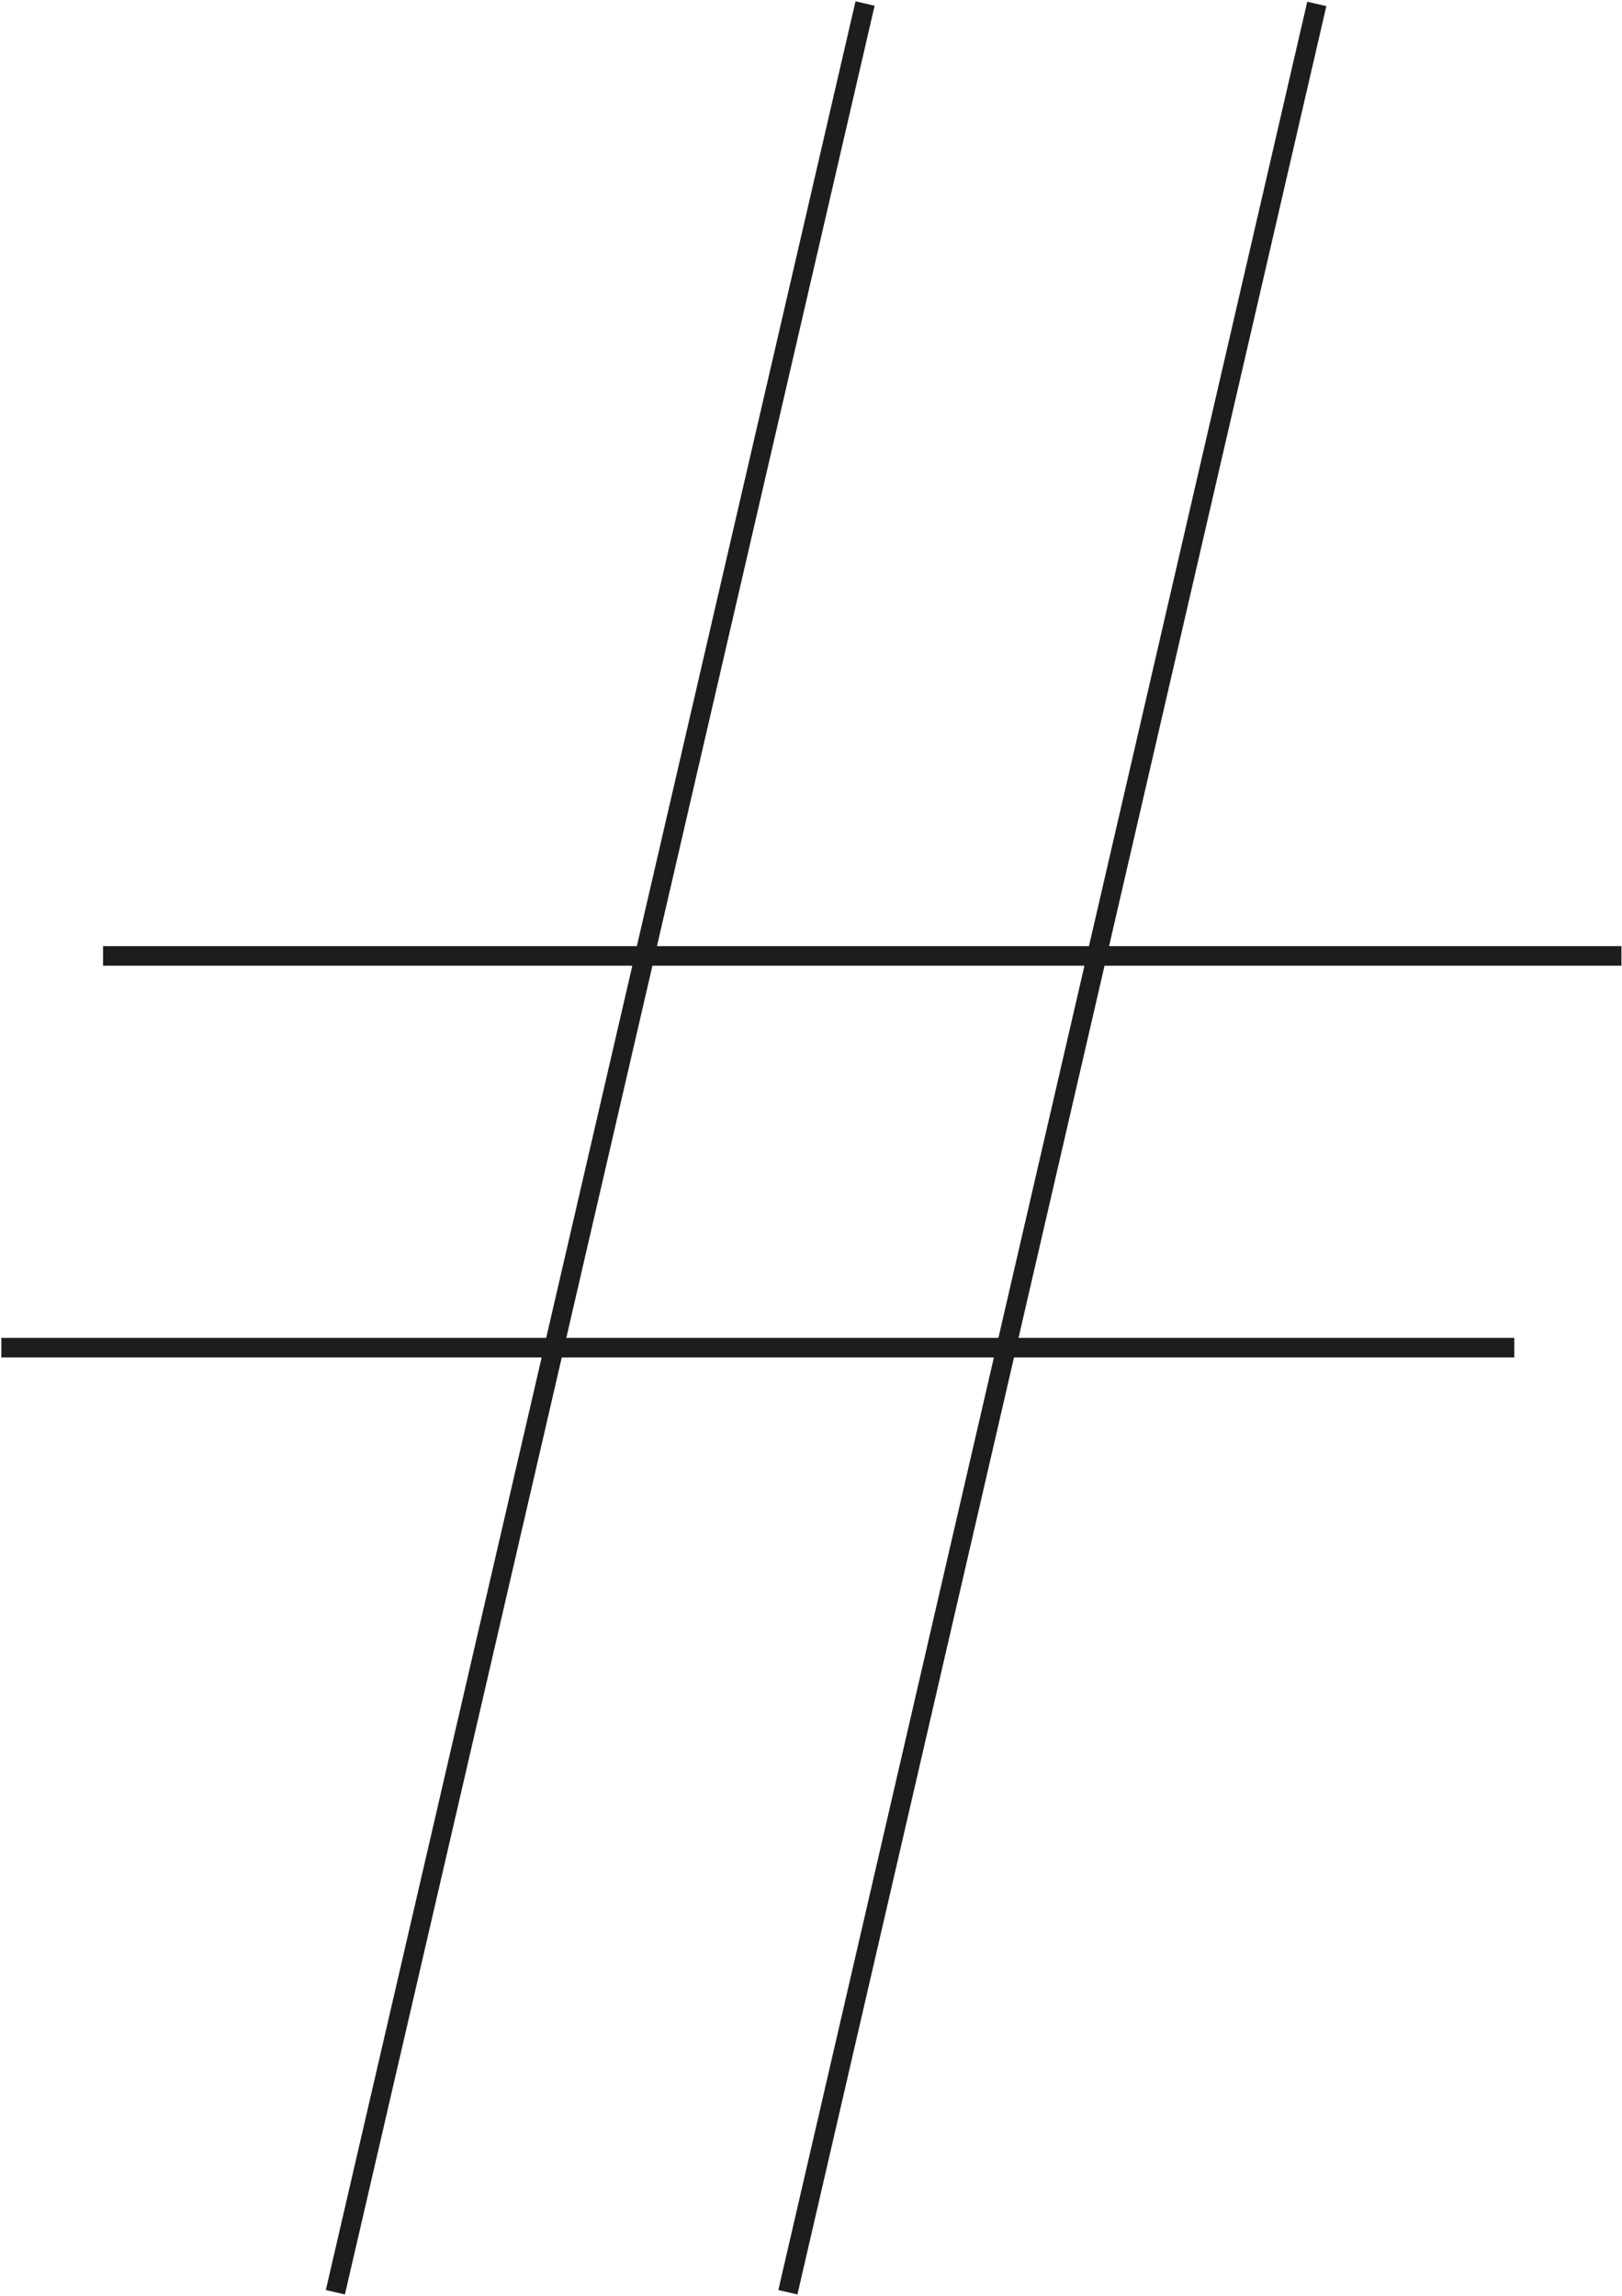 <svg id="Calque_1" data-name="Calque 1" xmlns="http://www.w3.org/2000/svg" viewBox="0 0 82.8 117.2" preserveAspectRatio="none"><defs><style>.cls-1{fill:none;stroke:#1d1d1b;stroke-width:1px;}</style></defs><title>#</title><line class="cls-1" x1="44.16" y1="0.18" x2="17.12" y2="117.02"/><line class="cls-1" x1="40.22" y1="117.02" x2="67.22" y2="0.2"/><line class="cls-1" x1="82.77" y1="48.8" x2="5.26" y2="48.8"/><line class="cls-1" x1="77.3" y1="68.8" x2="0.07" y2="68.8"/></svg>
